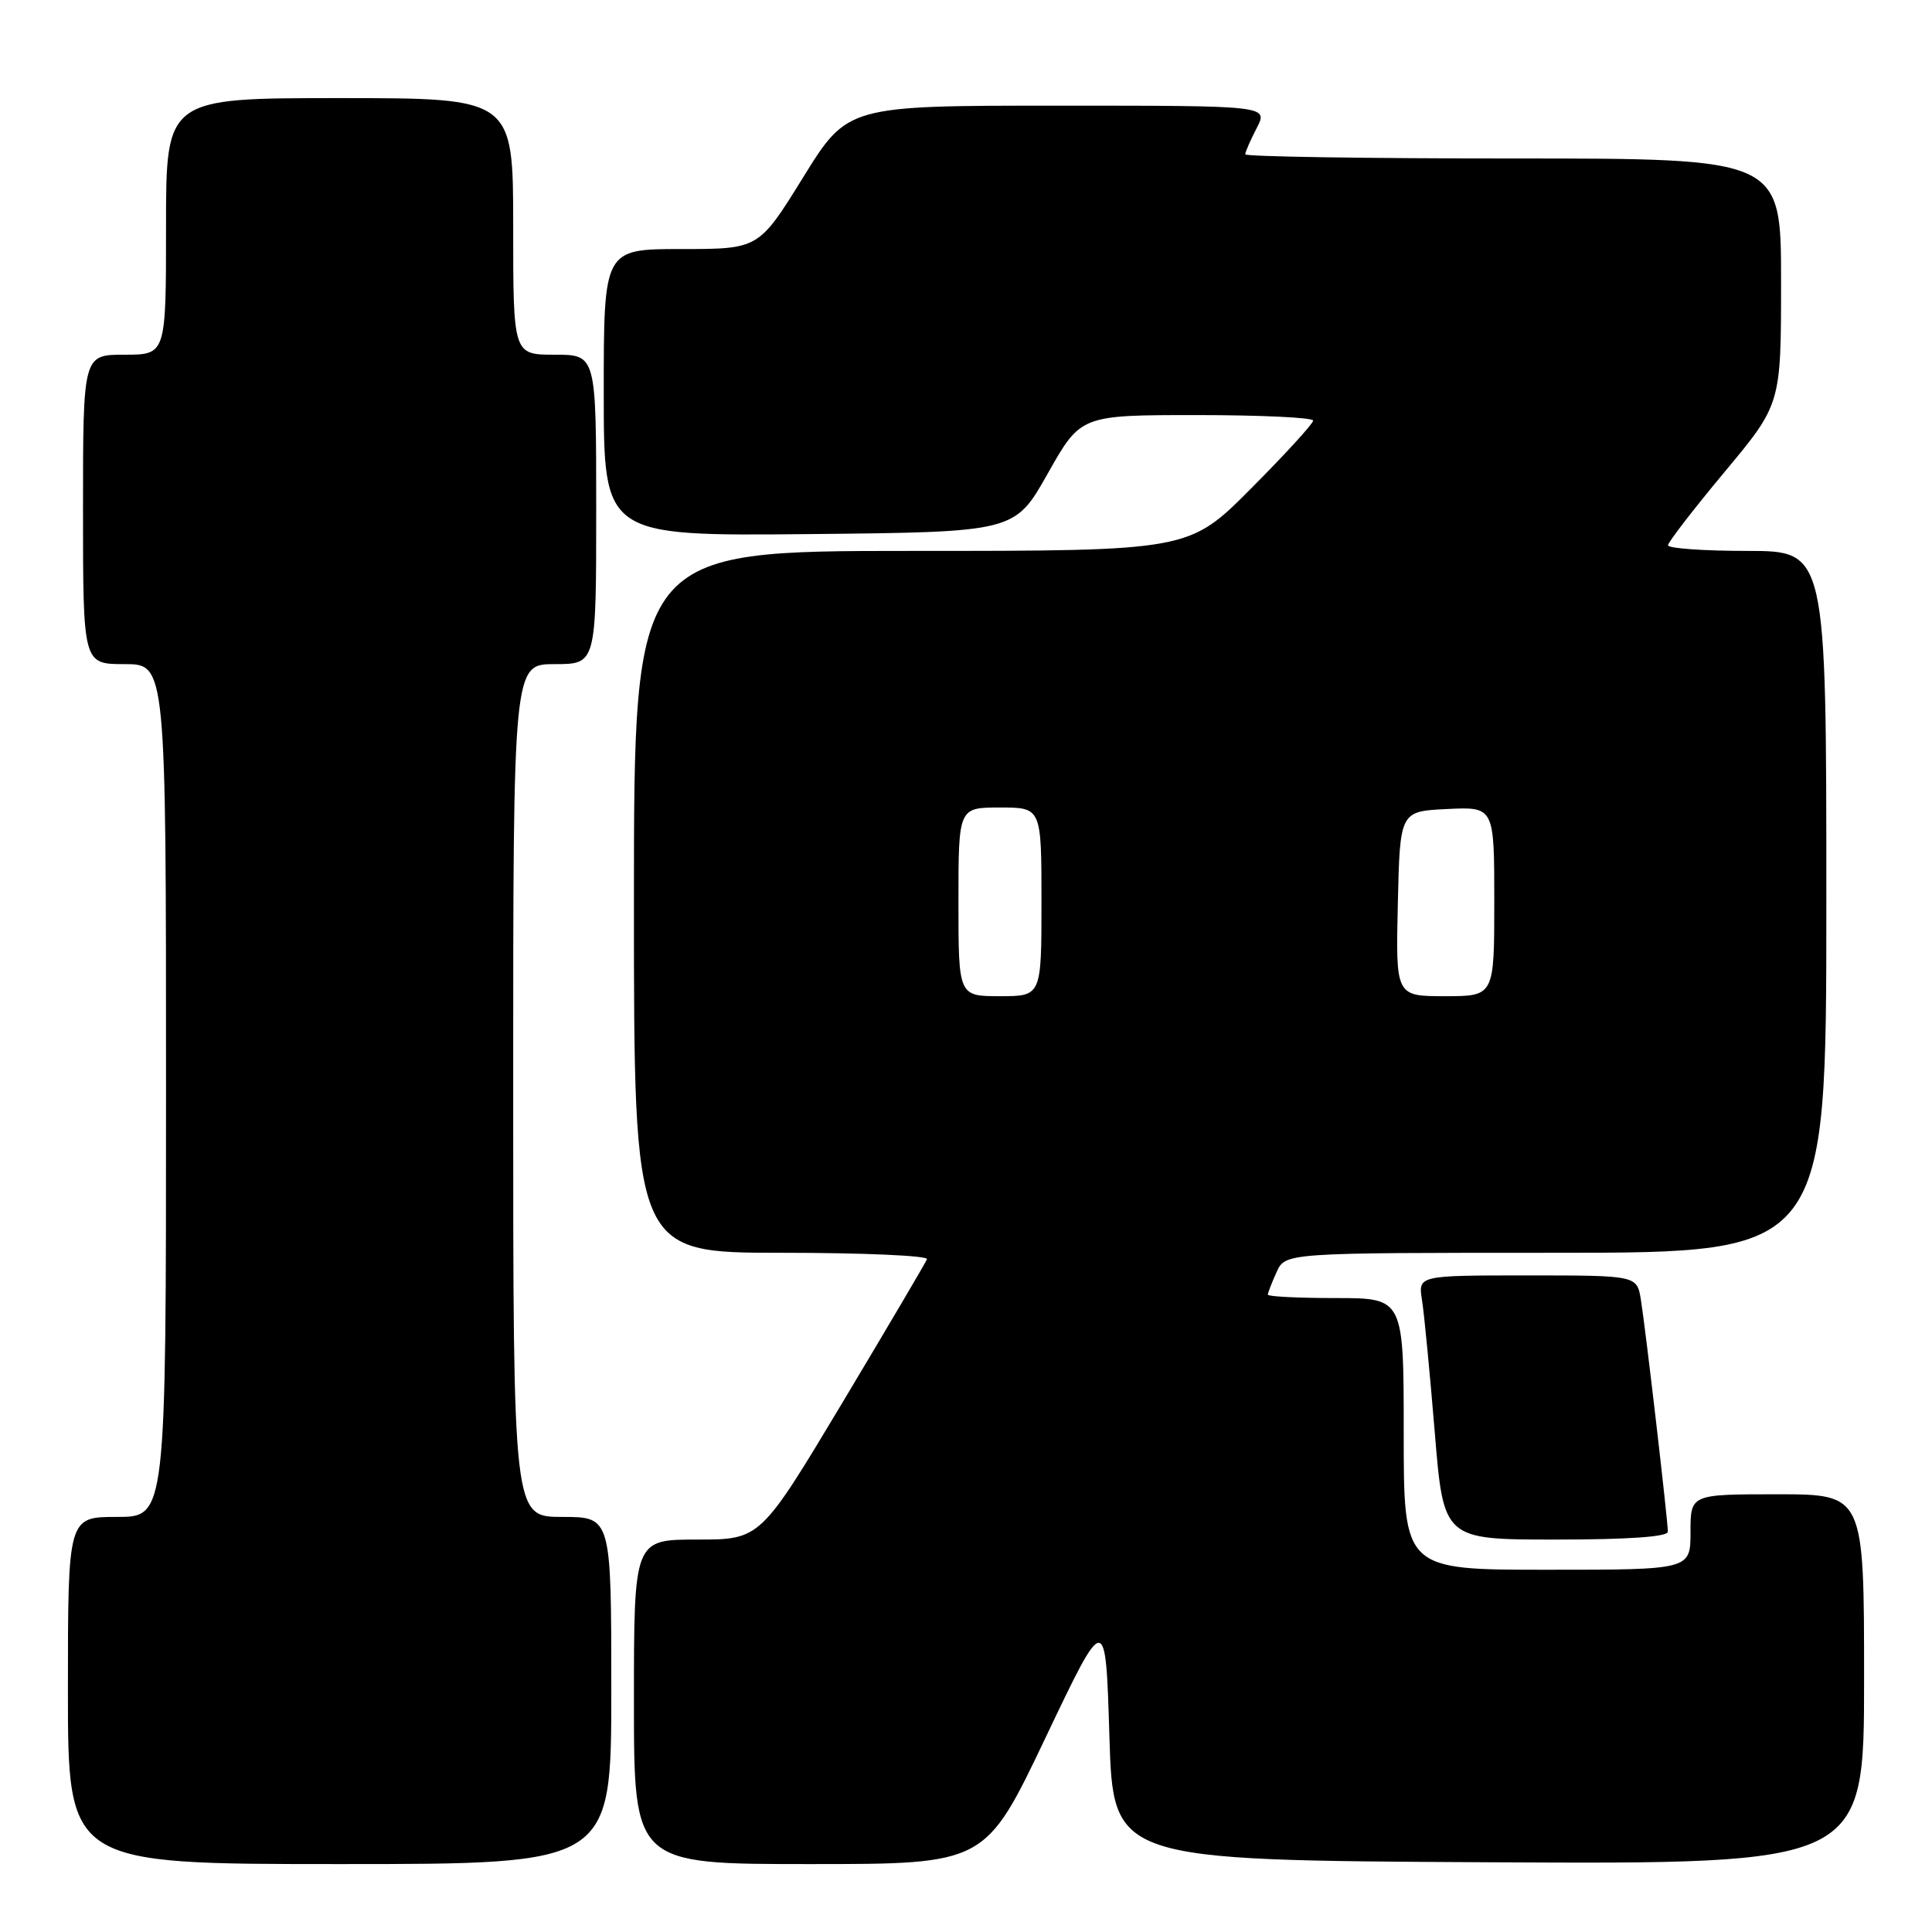 <?xml version="1.0" encoding="UTF-8" standalone="no"?>
<!DOCTYPE svg PUBLIC "-//W3C//DTD SVG 1.1//EN" "http://www.w3.org/Graphics/SVG/1.1/DTD/svg11.dtd" >
<svg xmlns="http://www.w3.org/2000/svg" xmlns:xlink="http://www.w3.org/1999/xlink" version="1.1" viewBox="0 0 256 256">
 <g >
 <path fill="currentColor"
d=" M 81.00 224.00 C 81.00 201.00 81.00 201.00 74.50 201.00 C 68.00 201.00 68.00 201.00 68.00 144.50 C 68.00 88.00 68.00 88.00 73.50 88.00 C 79.00 88.00 79.00 88.00 79.00 67.50 C 79.00 47.00 79.00 47.00 73.50 47.00 C 68.00 47.00 68.00 47.00 68.00 30.00 C 68.00 13.00 68.00 13.00 45.00 13.00 C 22.00 13.00 22.00 13.00 22.00 30.00 C 22.00 47.00 22.00 47.00 16.50 47.00 C 11.00 47.00 11.00 47.00 11.00 67.50 C 11.00 88.00 11.00 88.00 16.50 88.00 C 22.00 88.00 22.00 88.00 22.00 144.50 C 22.00 201.00 22.00 201.00 15.50 201.00 C 9.00 201.00 9.00 201.00 9.00 224.00 C 9.00 247.00 9.00 247.00 45.00 247.00 C 81.00 247.00 81.00 247.00 81.00 224.00 Z  M 138.53 230.27 C 146.50 213.53 146.50 213.53 147.00 230.02 C 147.50 246.50 147.50 246.50 197.25 246.76 C 247.00 247.02 247.00 247.02 247.00 222.51 C 247.00 198.00 247.00 198.00 235.50 198.00 C 224.00 198.00 224.00 198.00 224.00 203.00 C 224.00 208.00 224.00 208.00 205.00 208.00 C 186.00 208.00 186.00 208.00 186.00 190.00 C 186.00 172.00 186.00 172.00 177.00 172.00 C 172.05 172.00 168.00 171.80 168.00 171.55 C 168.00 171.30 168.52 169.95 169.16 168.55 C 170.32 166.00 170.32 166.00 206.16 166.00 C 242.00 166.00 242.00 166.00 242.00 119.50 C 242.00 73.00 242.00 73.00 231.50 73.00 C 225.72 73.00 221.01 72.66 221.02 72.25 C 221.03 71.84 224.41 67.46 228.52 62.53 C 236.00 53.56 236.00 53.56 236.00 37.28 C 236.00 21.00 236.00 21.00 200.50 21.00 C 180.97 21.00 165.00 20.75 165.00 20.45 C 165.00 20.15 165.69 18.57 166.53 16.95 C 168.05 14.00 168.05 14.00 140.18 14.00 C 112.30 14.00 112.30 14.00 106.42 23.50 C 100.54 33.00 100.54 33.00 90.27 33.00 C 80.00 33.00 80.00 33.00 80.00 52.02 C 80.00 71.03 80.00 71.03 107.23 70.77 C 134.46 70.50 134.46 70.50 138.83 62.75 C 143.20 55.00 143.20 55.00 158.60 55.00 C 167.07 55.00 174.00 55.33 174.00 55.73 C 174.00 56.13 170.30 60.18 165.77 64.73 C 157.54 73.00 157.54 73.00 120.77 73.00 C 84.00 73.00 84.00 73.00 84.00 119.50 C 84.00 166.00 84.00 166.00 103.58 166.00 C 114.35 166.00 123.02 166.38 122.83 166.85 C 122.65 167.31 117.61 175.86 111.63 185.85 C 100.75 204.00 100.75 204.00 92.38 204.00 C 84.00 204.00 84.00 204.00 84.00 225.50 C 84.00 247.00 84.00 247.00 107.28 247.00 C 130.56 247.00 130.56 247.00 138.53 230.27 Z  M 221.00 202.96 C 221.00 201.48 218.06 176.15 217.43 172.25 C 216.91 169.00 216.91 169.00 202.41 169.00 C 187.91 169.00 187.91 169.00 188.42 172.25 C 188.71 174.04 189.46 181.91 190.11 189.75 C 191.28 204.00 191.28 204.00 206.14 204.00 C 215.78 204.00 221.00 203.63 221.00 202.96 Z  M 127.00 119.50 C 127.00 107.00 127.00 107.00 132.50 107.00 C 138.00 107.00 138.00 107.00 138.00 119.50 C 138.00 132.00 138.00 132.00 132.50 132.00 C 127.00 132.00 127.00 132.00 127.00 119.50 Z  M 185.22 119.75 C 185.50 107.50 185.50 107.50 191.75 107.20 C 198.00 106.90 198.00 106.90 198.00 119.45 C 198.00 132.00 198.00 132.00 191.47 132.00 C 184.94 132.00 184.94 132.00 185.22 119.75 Z "/>
</g>
</svg>